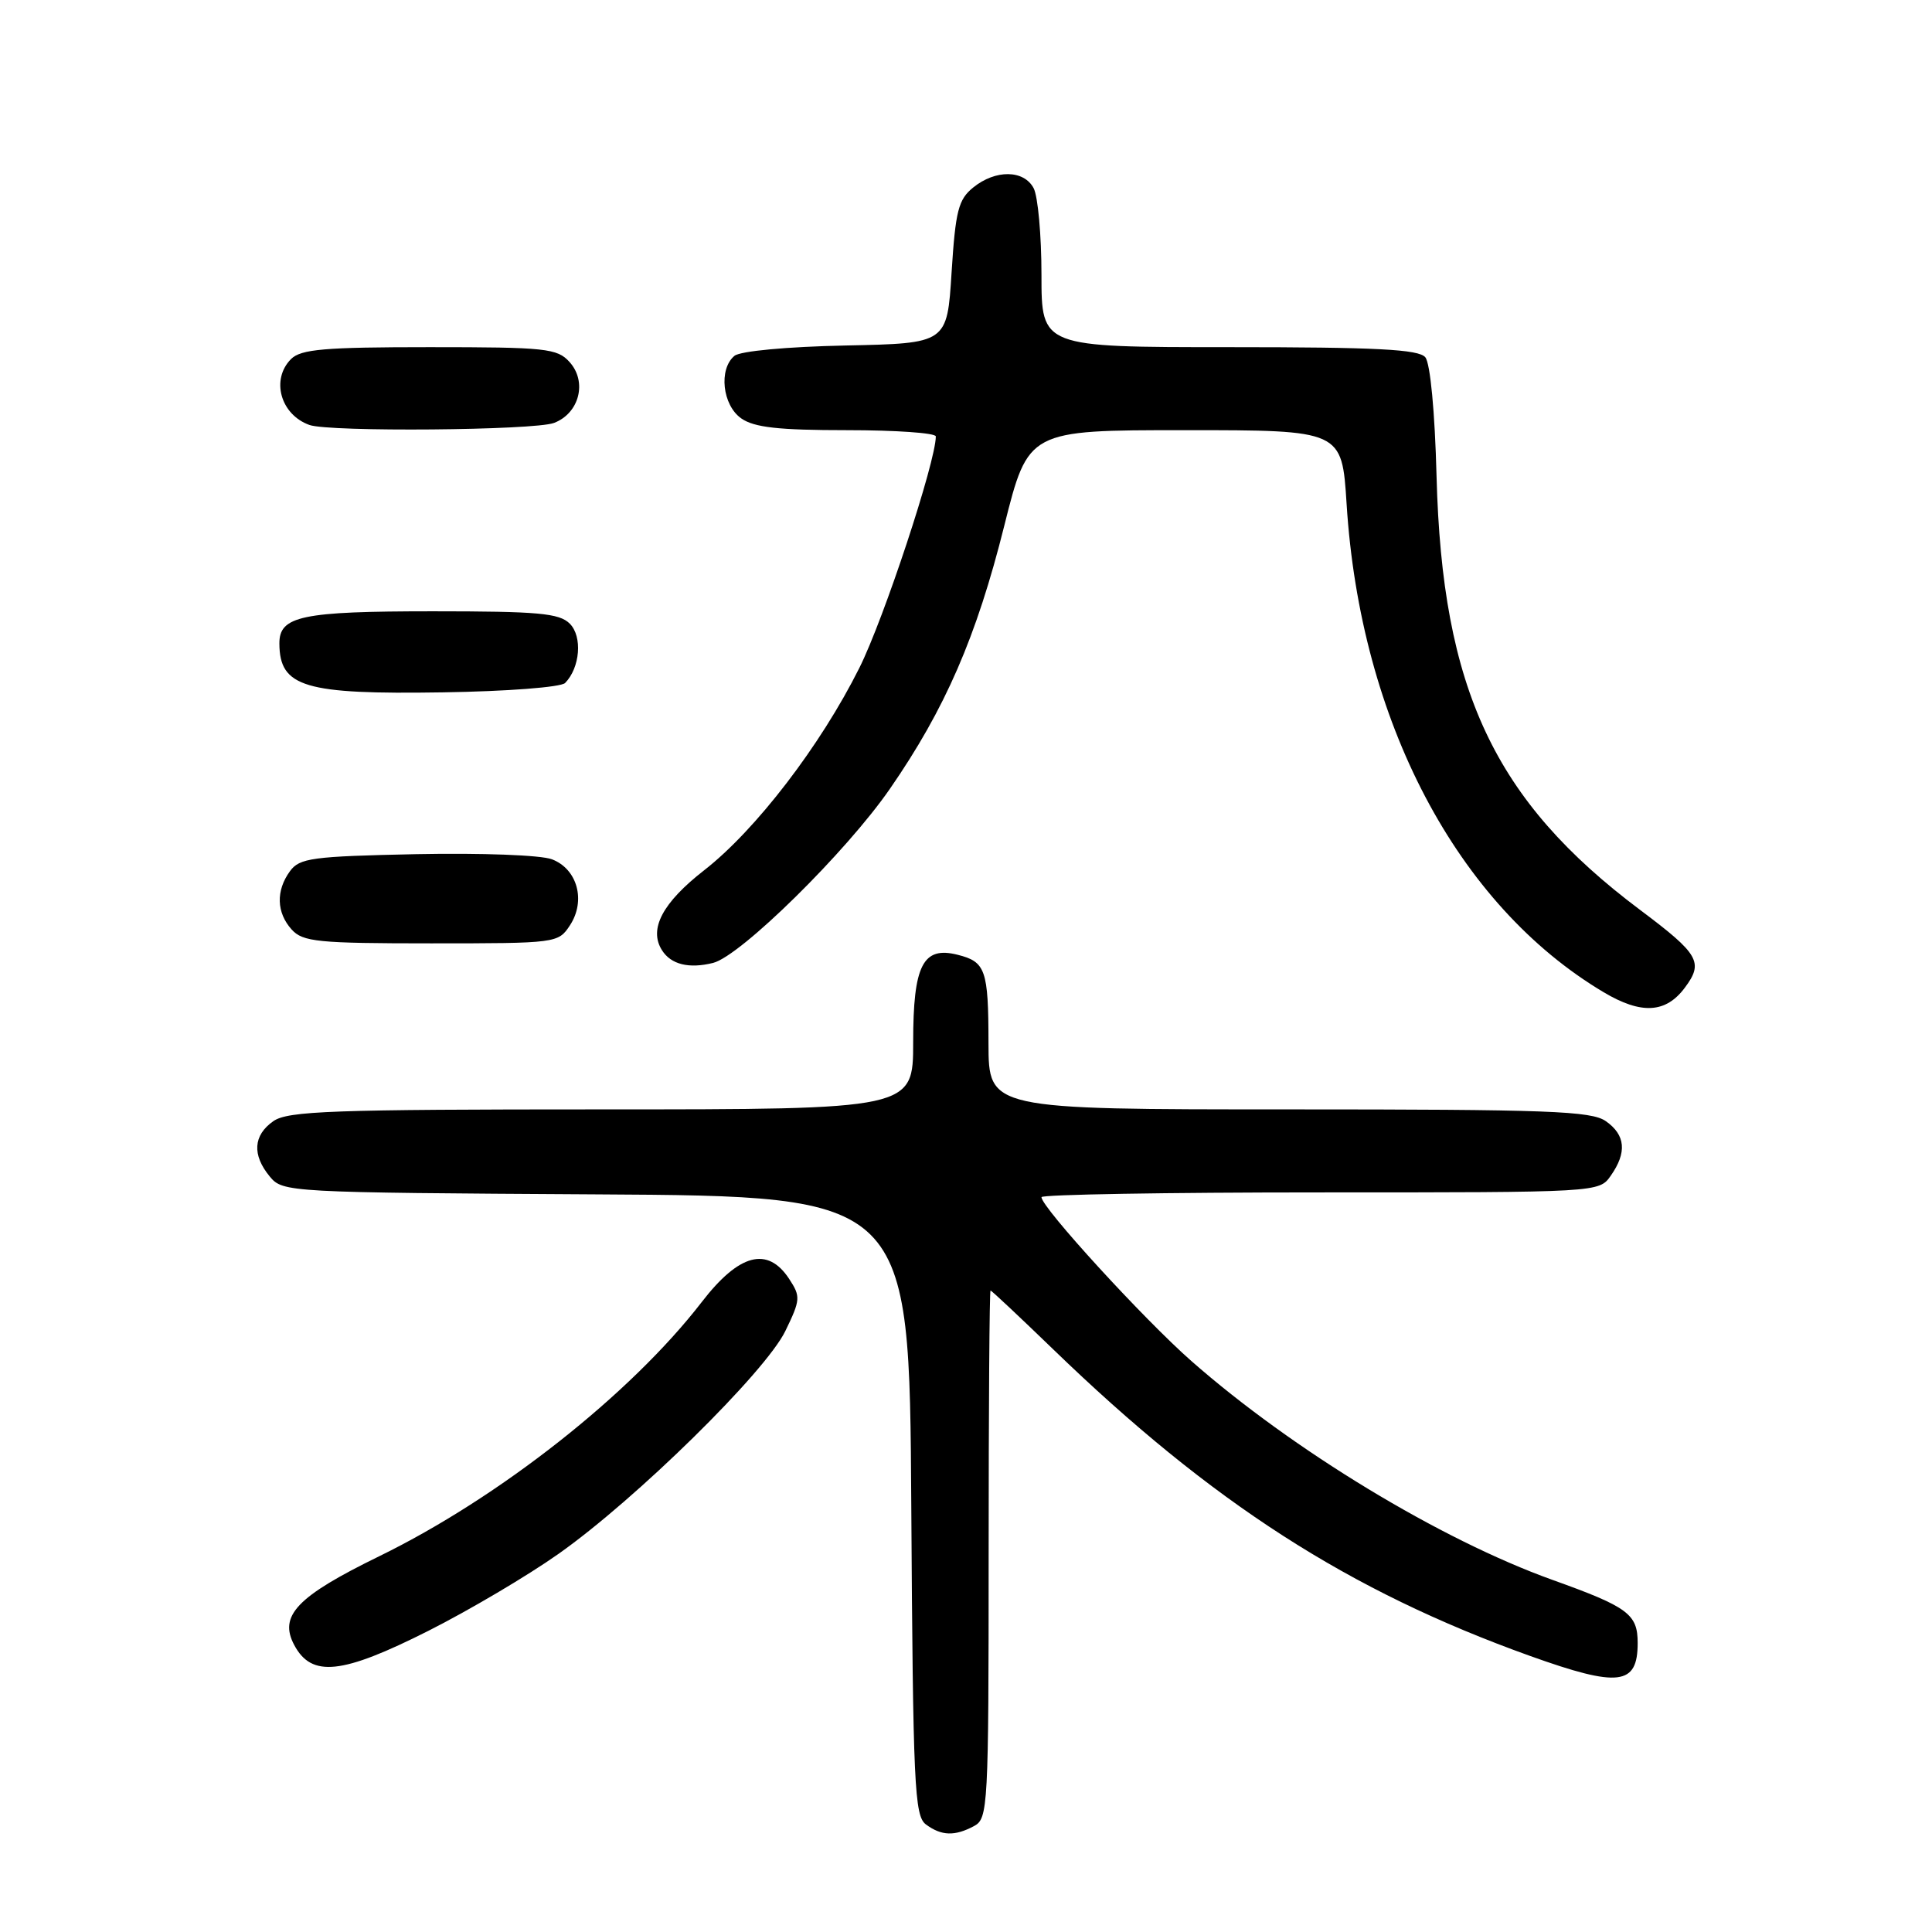 <?xml version="1.0" encoding="UTF-8" standalone="no"?>
<!DOCTYPE svg PUBLIC "-//W3C//DTD SVG 1.1//EN" "http://www.w3.org/Graphics/SVG/1.1/DTD/svg11.dtd" >
<svg xmlns="http://www.w3.org/2000/svg" xmlns:xlink="http://www.w3.org/1999/xlink" version="1.1" viewBox="0 0 256 256">
 <g >
 <path fill="currentColor"
d=" M 129.07 241.96 C 130.92 240.97 131.00 239.51 131.00 205.96 C 131.00 186.73 131.11 171.00 131.25 171.00 C 131.39 171.00 135.10 174.49 139.51 178.75 C 160.60 199.15 178.71 210.80 202.74 219.42 C 214.49 223.63 217.00 223.33 217.00 217.71 C 217.00 213.87 215.74 212.94 205.70 209.34 C 190.86 204.01 171.27 192.13 157.86 180.34 C 151.56 174.80 138.00 159.98 138.00 158.63 C 138.00 158.28 154.62 158.00 174.94 158.00 C 211.89 158.00 211.89 158.00 213.44 155.78 C 215.60 152.70 215.39 150.39 212.78 148.56 C 210.86 147.21 205.16 147.00 170.78 147.00 C 131.00 147.00 131.00 147.00 130.98 138.25 C 130.97 128.49 130.60 127.44 126.88 126.51 C 122.29 125.35 121.00 127.89 121.00 138.07 C 121.00 147.00 121.00 147.00 79.72 147.00 C 43.98 147.00 38.15 147.21 36.22 148.56 C 33.55 150.43 33.38 153.03 35.75 155.90 C 37.47 157.98 38.10 158.02 79.00 158.26 C 120.50 158.50 120.50 158.50 120.75 199.50 C 120.98 236.63 121.17 240.62 122.69 241.75 C 124.75 243.27 126.51 243.33 129.07 241.96 Z  M 56.77 216.09 C 62.12 213.39 69.88 208.81 74.00 205.90 C 84.27 198.66 101.44 181.79 104.07 176.35 C 106.07 172.23 106.10 171.80 104.58 169.48 C 101.72 165.11 97.94 166.10 92.99 172.52 C 83.58 184.72 66.17 198.44 50.23 206.22 C 39.34 211.54 36.91 214.09 38.99 217.98 C 41.30 222.30 45.29 221.88 56.77 216.09 Z  M 223.26 130.86 C 225.76 127.51 225.14 126.43 217.35 120.59 C 197.99 106.08 191.09 91.38 190.35 63.09 C 190.13 54.57 189.52 48.13 188.86 47.34 C 187.99 46.29 182.42 46.00 162.88 46.00 C 138.00 46.00 138.00 46.00 138.00 36.43 C 138.00 31.17 137.53 26.00 136.96 24.93 C 135.66 22.49 131.91 22.45 128.96 24.84 C 126.99 26.43 126.61 27.91 126.09 36.09 C 125.50 45.50 125.50 45.50 112.07 45.78 C 104.25 45.94 98.08 46.52 97.32 47.15 C 95.20 48.91 95.72 53.69 98.22 55.44 C 99.93 56.64 103.18 57.00 112.22 57.00 C 118.70 57.00 124.00 57.37 124.00 57.83 C 124.00 61.16 117.12 82.00 113.87 88.50 C 108.73 98.79 100.14 109.99 93.31 115.31 C 87.79 119.61 85.94 123.10 87.71 125.90 C 88.90 127.80 91.29 128.39 94.49 127.59 C 98.13 126.68 112.14 112.89 117.92 104.52 C 125.24 93.94 129.39 84.39 133.07 69.67 C 136.25 57.00 136.25 57.00 157.03 57.00 C 177.81 57.00 177.81 57.00 178.43 66.75 C 180.24 95.55 193.08 119.93 212.50 131.48 C 217.49 134.45 220.74 134.26 223.26 130.86 Z  M 75.52 122.61 C 77.66 119.35 76.51 115.14 73.13 113.86 C 71.67 113.30 63.78 113.01 55.18 113.18 C 41.35 113.47 39.69 113.69 38.42 115.44 C 36.54 118.02 36.63 120.93 38.65 123.17 C 40.13 124.80 42.11 125.00 57.13 125.00 C 73.77 125.00 73.97 124.97 75.52 122.61 Z  M 74.88 90.50 C 76.87 88.47 77.20 84.34 75.50 82.64 C 74.11 81.25 71.33 81.00 57.36 81.00 C 39.95 81.00 36.99 81.62 37.02 85.29 C 37.06 91.05 40.34 92.03 58.70 91.74 C 67.17 91.61 74.33 91.06 74.88 90.50 Z  M 73.41 56.04 C 76.77 54.76 77.84 50.58 75.46 47.96 C 73.84 46.16 72.31 46.00 56.92 46.00 C 43.00 46.00 39.88 46.27 38.57 47.57 C 35.87 50.27 37.16 54.94 41.00 56.31 C 43.66 57.26 70.79 57.03 73.41 56.04 Z "/>
</g>
</svg>